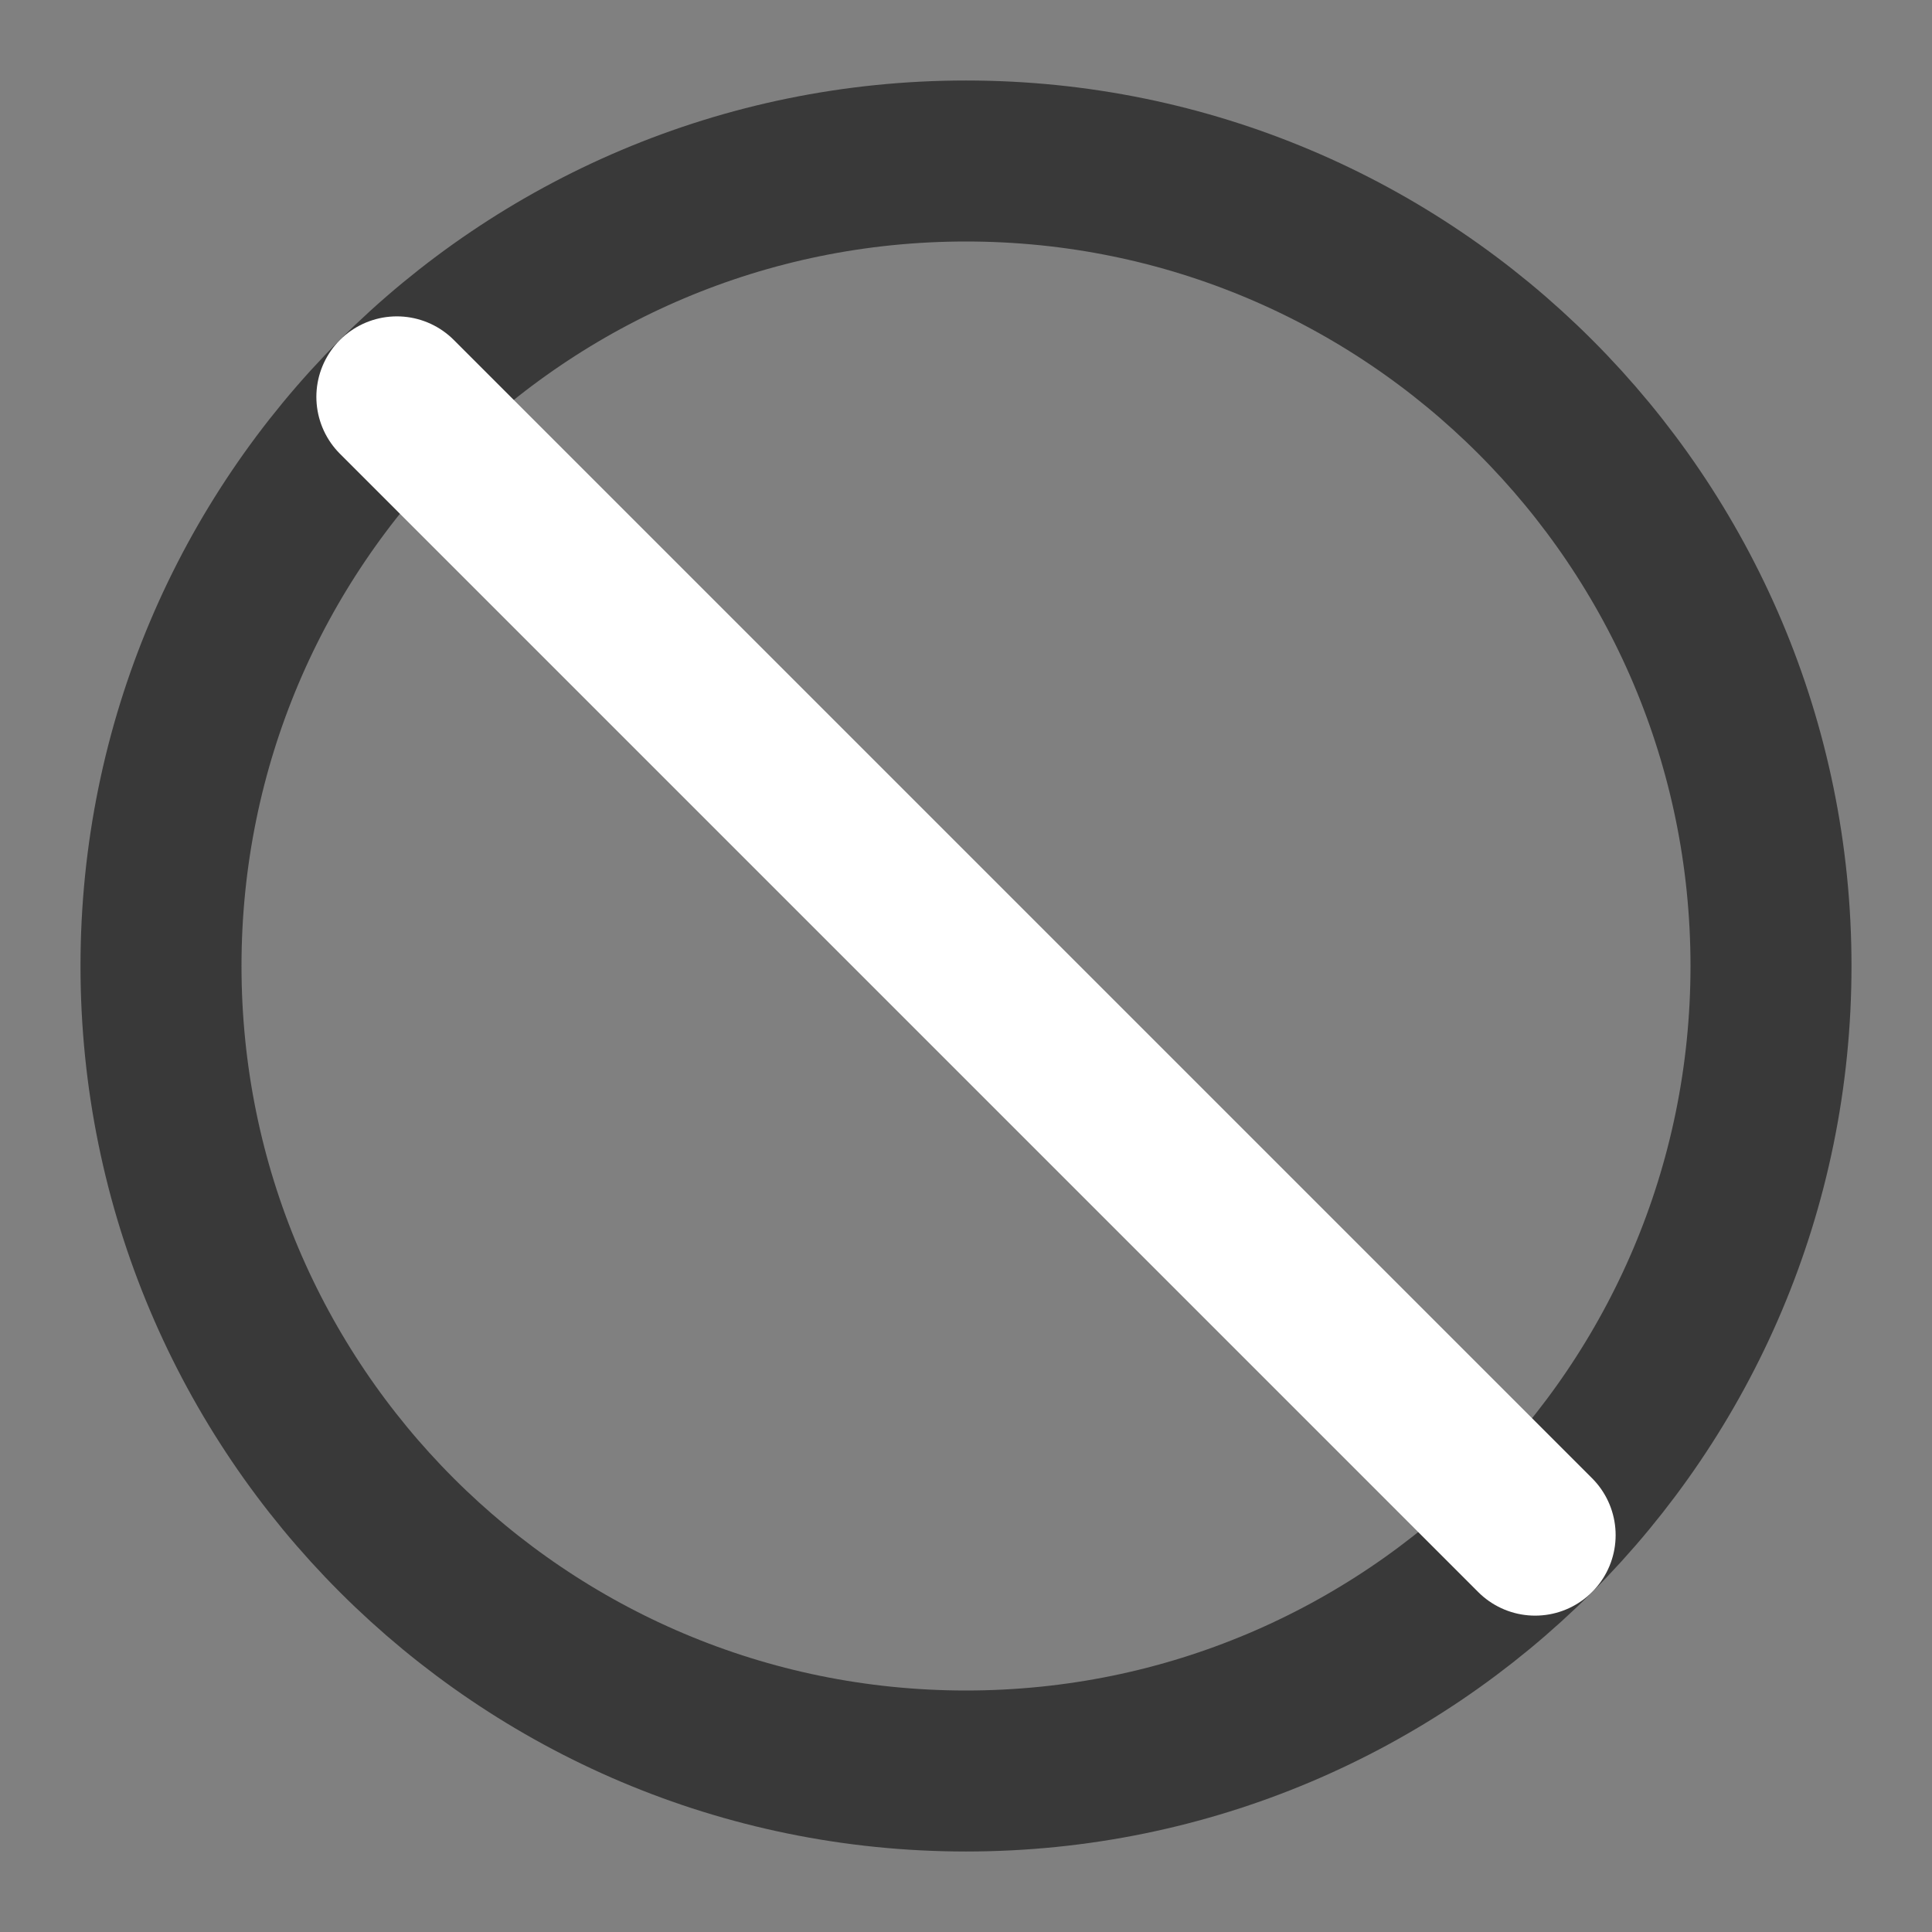 <svg width="24" height="24" viewBox="0 0 24 24" fill="none" xmlns="http://www.w3.org/2000/svg">
<rect x="0" y="0" width="24" height="24" fill="#808080" stroke="none"/>
<path d="M12 22C17.523 22 22 17.523 22 12C22 6.477 17.523 2 12 2C6.477 2 2 6.477 2 12C2 17.523 6.477 22 12 22Z" stroke="#393939" stroke-width="2" stroke-linecap="round" stroke-linejoin="round"/>
<path d="M4.93 4.93L19.07 19.07" stroke="#FFFFFF" stroke-width="2" stroke-linecap="round" stroke-linejoin="round"/>
</svg>